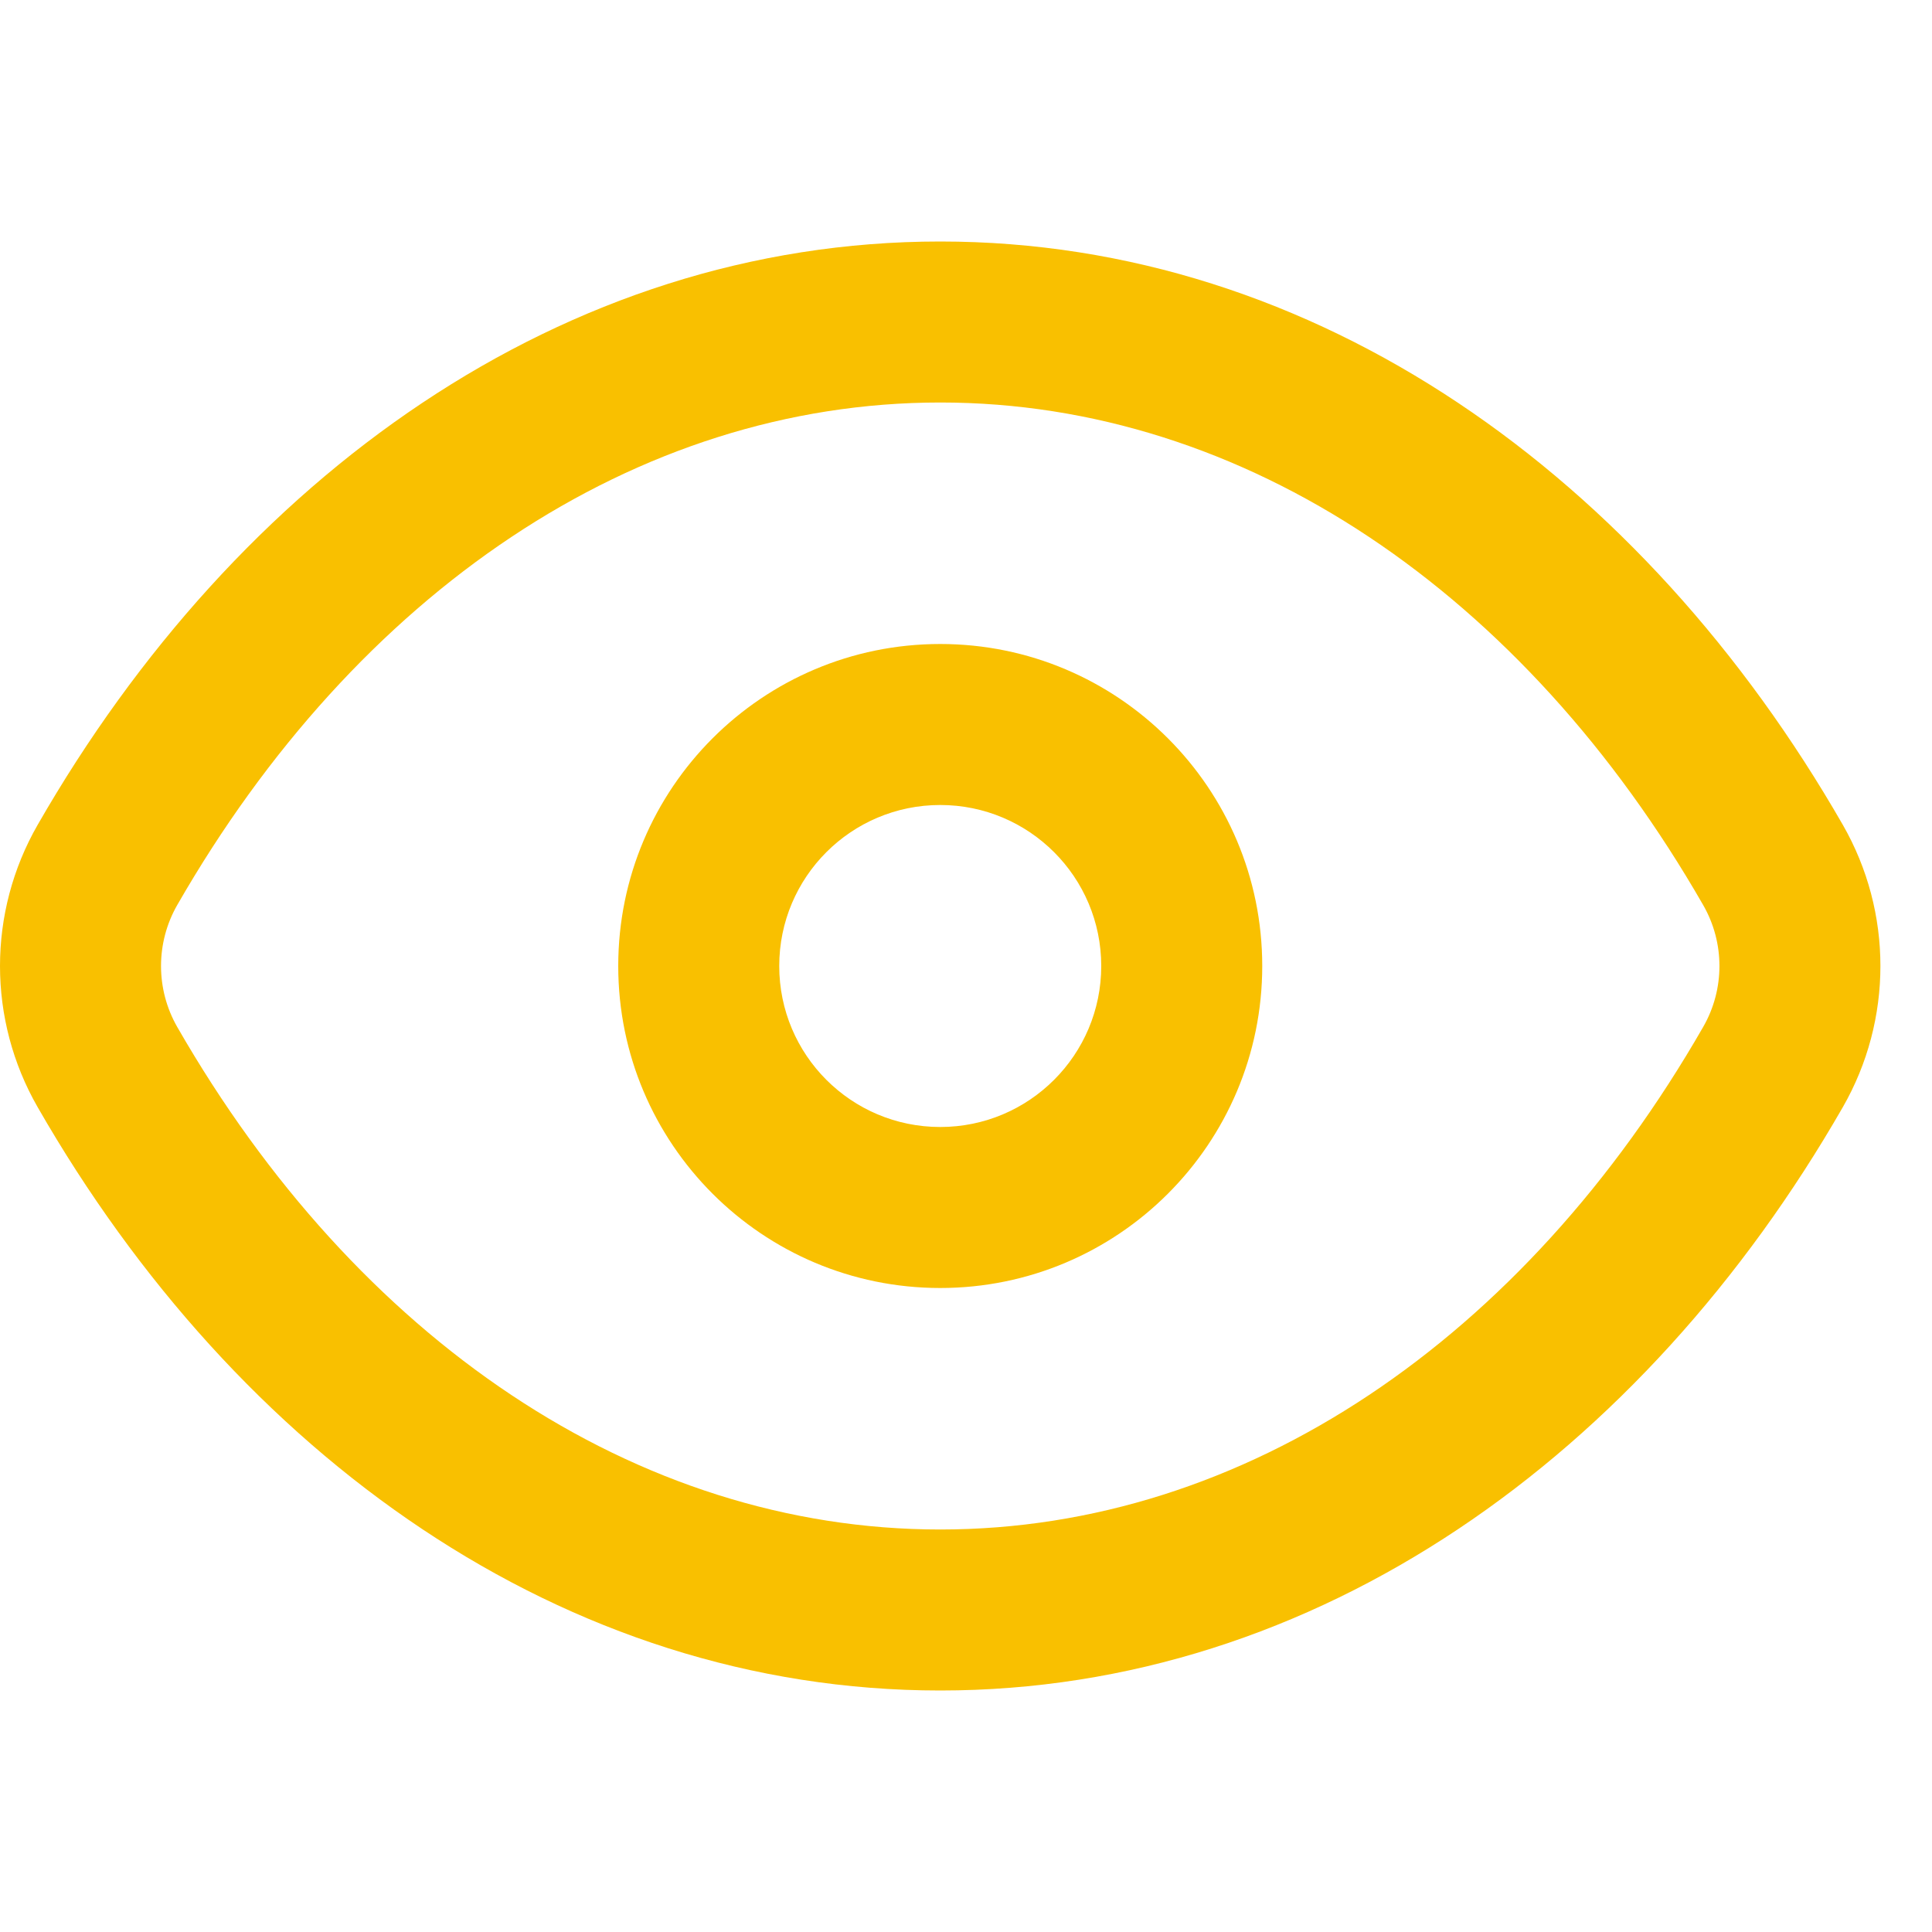 <svg width="24" height="24" viewBox="0 0 24 24" fill="none" xmlns="http://www.w3.org/2000/svg">
<path fill-rule="evenodd" clip-rule="evenodd" d="M2.202 11.242C4.425 7.371 7.893 5 11.68 5C15.466 5 18.935 7.371 21.157 11.242C21.427 11.711 21.427 12.289 21.157 12.758C18.935 16.629 15.466 19 11.68 19C7.893 19 4.425 16.629 2.202 12.758C1.933 12.289 1.933 11.711 2.202 11.242ZM11.68 3C6.994 3 2.945 5.931 0.468 10.246C-0.156 11.332 -0.156 12.668 0.468 13.754C2.945 18.069 6.994 21 11.68 21C16.365 21 20.414 18.069 22.892 13.754C23.515 12.668 23.515 11.332 22.892 10.246C20.414 5.931 16.365 3 11.68 3ZM9.68 12C9.68 10.895 10.575 10 11.68 10C12.784 10 13.68 10.895 13.68 12C13.68 13.105 12.784 14 11.68 14C10.575 14 9.68 13.105 9.68 12ZM11.68 8C9.471 8 7.68 9.791 7.68 12C7.68 14.209 9.471 16 11.68 16C13.889 16 15.68 14.209 15.68 12C15.68 9.791 13.889 8 11.68 8Z" fill="#F9C000"/>
</svg>
